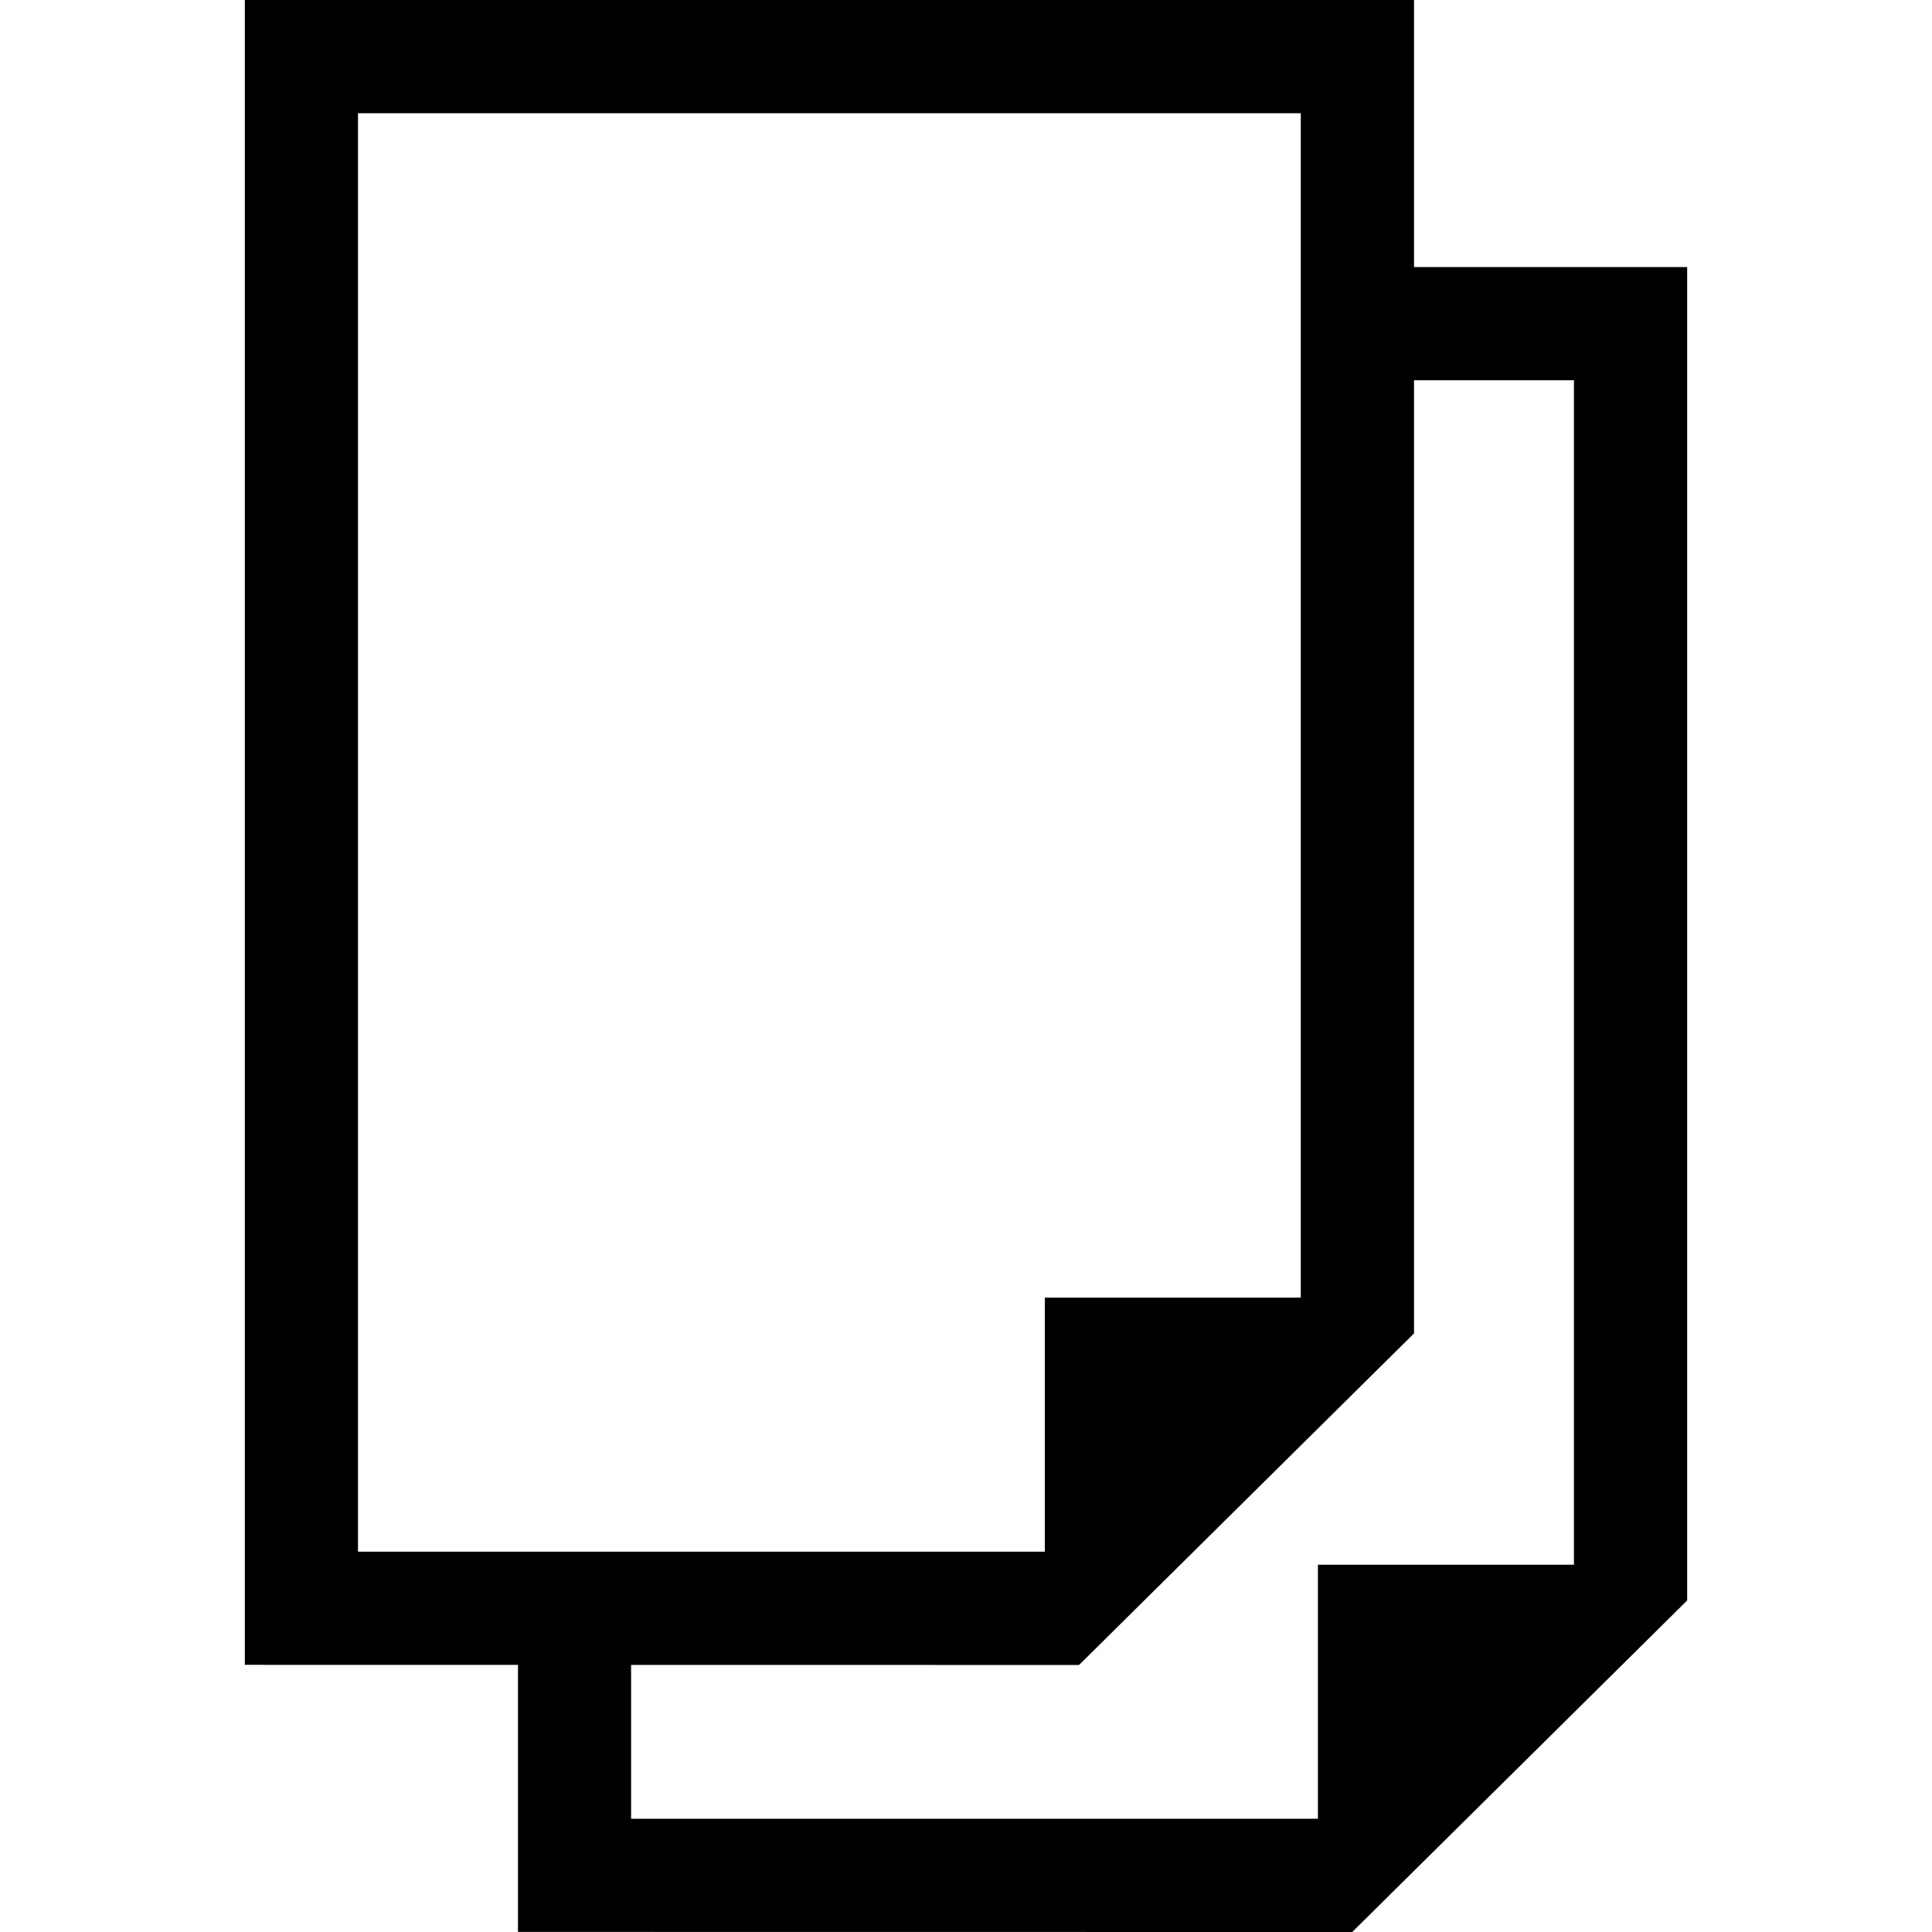 <?xml version="1.0" encoding="iso-8859-1"?>
<!-- Generator: Adobe Illustrator 16.0.0, SVG Export Plug-In . SVG Version: 6.00 Build 0)  -->
<!DOCTYPE svg PUBLIC "-//W3C//DTD SVG 1.1//EN" "http://www.w3.org/Graphics/SVG/1.1/DTD/svg11.dtd">
<svg version="1.1" id="Capa_1" xmlns="http://www.w3.org/2000/svg" xmlns:xlink="http://www.w3.org/1999/xlink" x="0px" y="0px"
	 width="352.253px" height="352.253px" viewBox="0 0 352.253 352.253" style="enable-background:new 0 0 352.253 352.253;"
	 xml:space="preserve">
<g>
	<g>
		<path d="M257.815,48.693V0H44.64v303.543l49.798,0.006v48.687l152.113,0.018l61.062-60.449V48.693H257.815z M65.269,20.642
			h171.896v215.947h-46.669v46.321H65.269V20.642z M286.97,285.288h-46.682v46.321H115.067v-28.055l81.674,0.012l61.074-60.456
			V69.334h29.154V285.288z"/>
	</g>
</g>
<g>
</g>
<g>
</g>
<g>
</g>
<g>
</g>
<g>
</g>
<g>
</g>
<g>
</g>
<g>
</g>
<g>
</g>
<g>
</g>
<g>
</g>
<g>
</g>
<g>
</g>
<g>
</g>
<g>
</g>
</svg>
